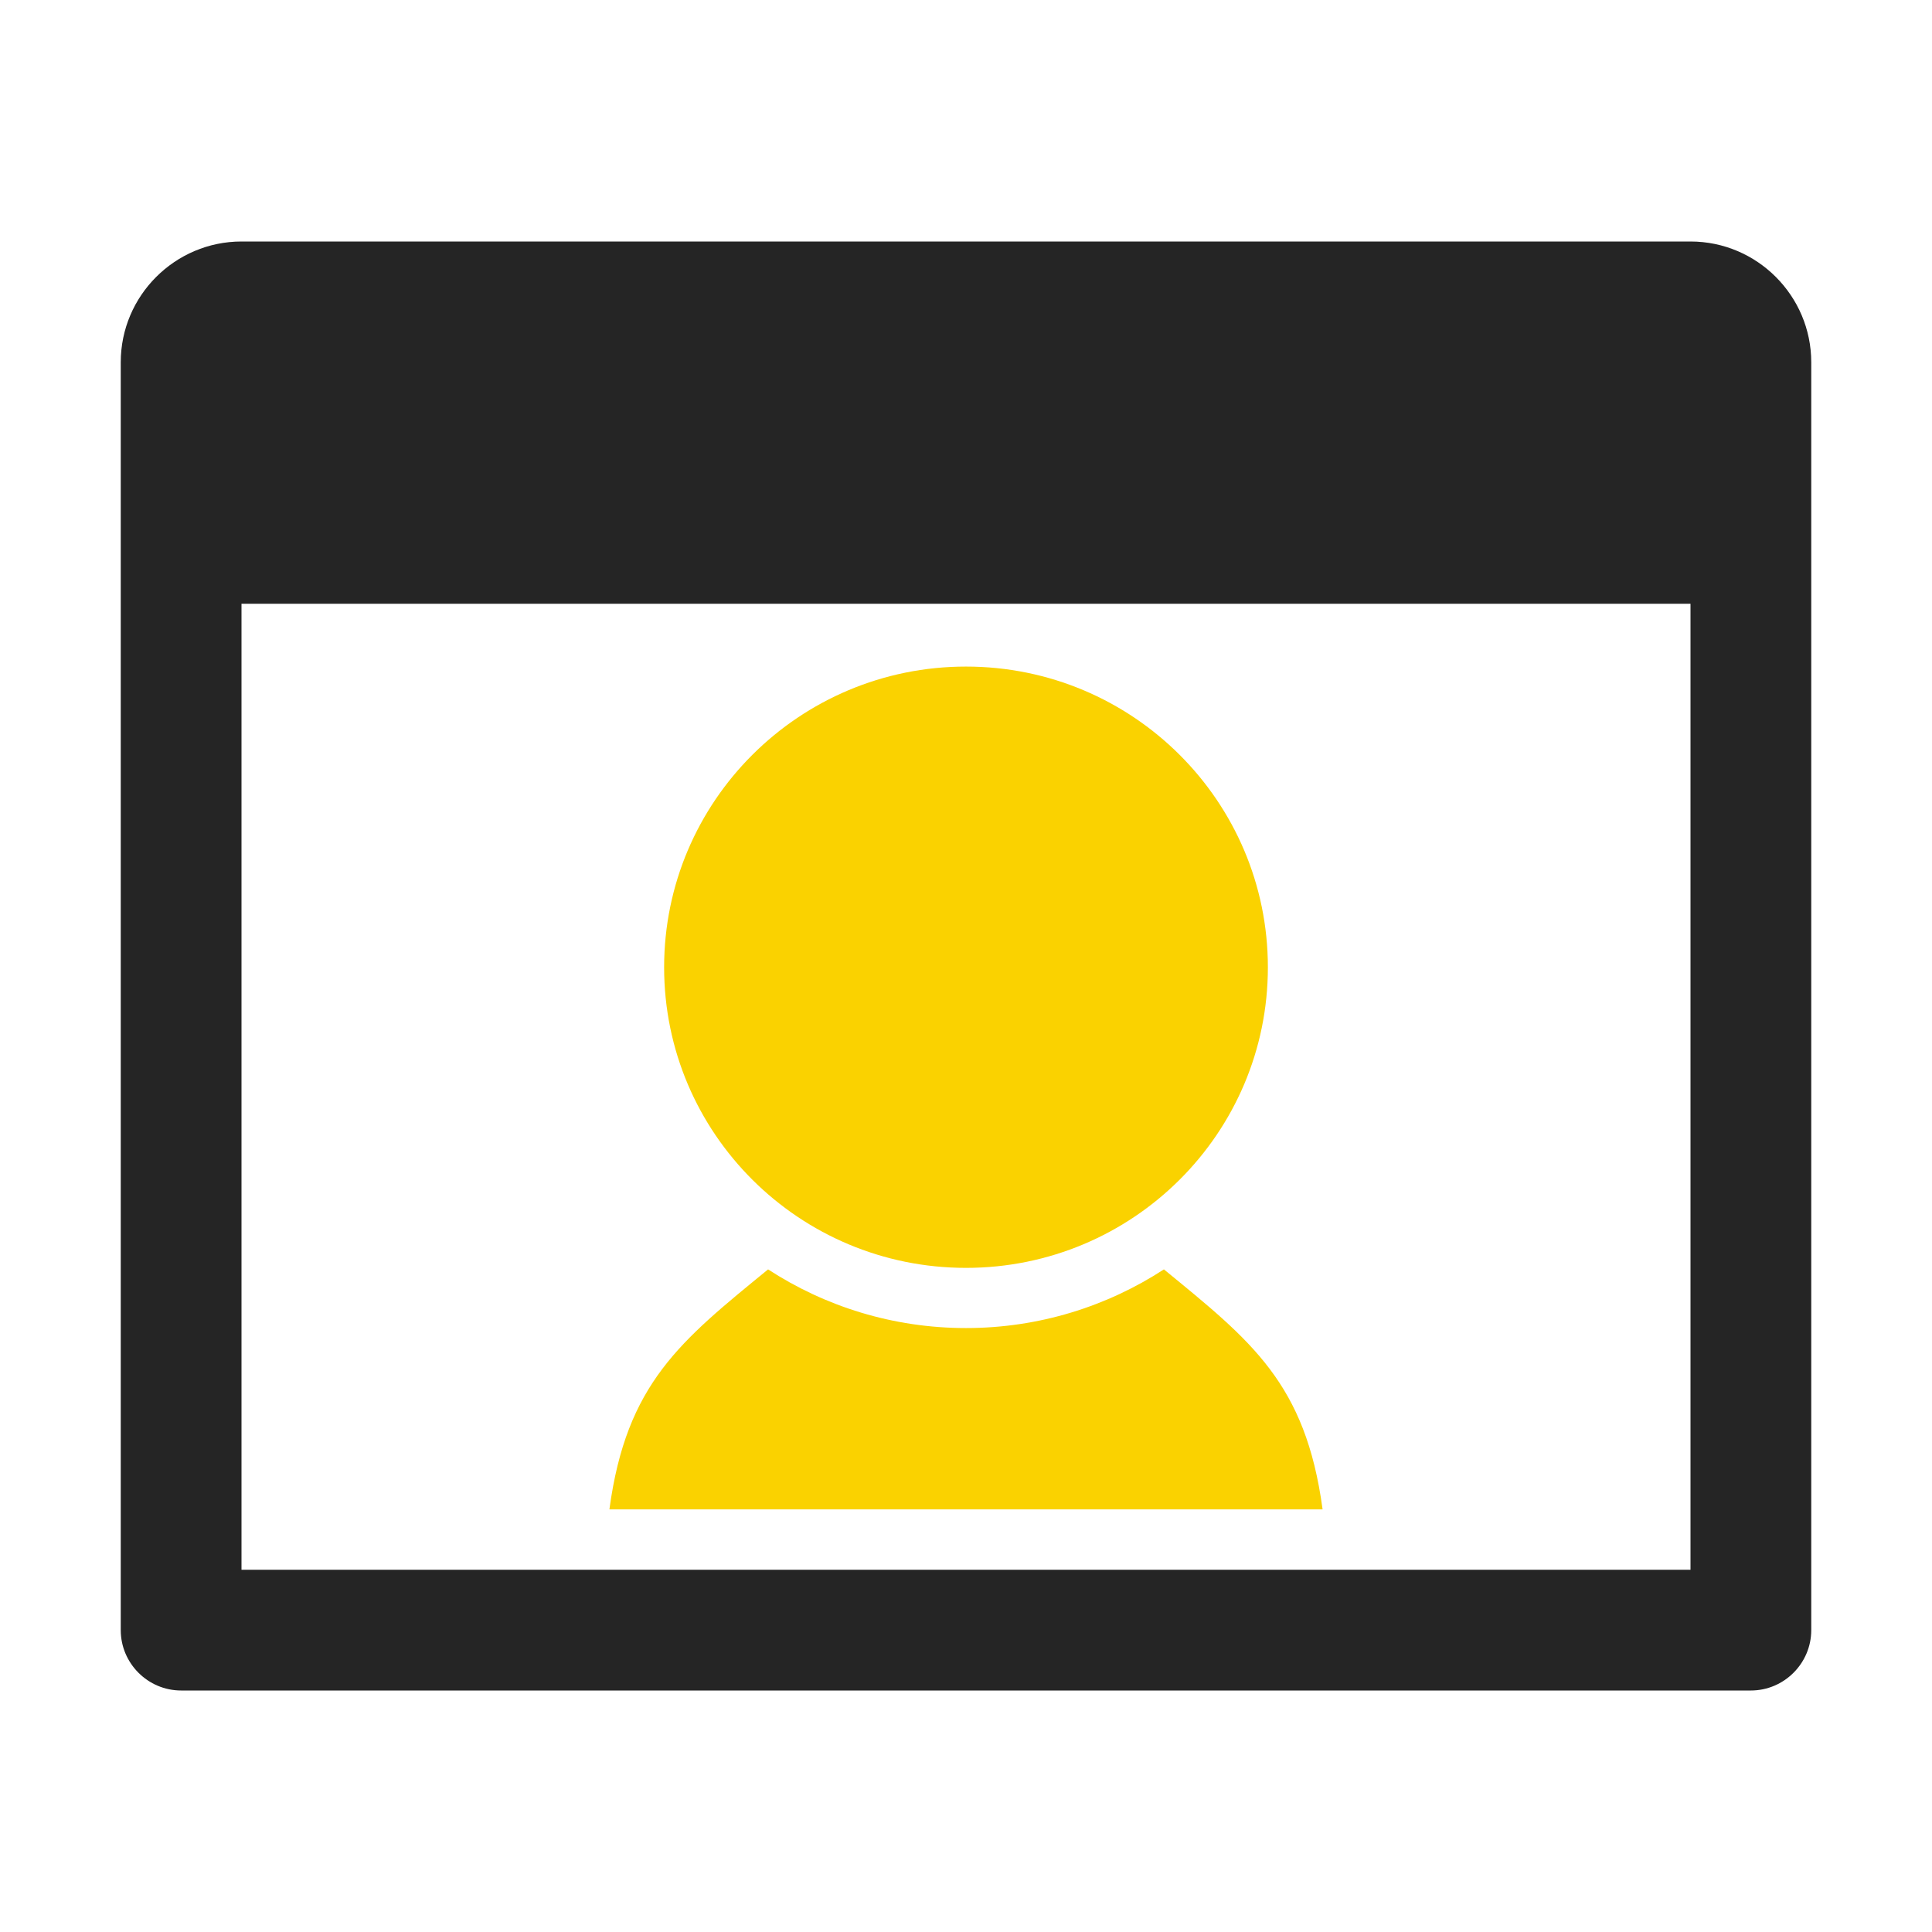 <?xml version="1.0" encoding="UTF-8"?>
<!DOCTYPE svg PUBLIC "-//W3C//DTD SVG 1.1//EN" "http://www.w3.org/Graphics/SVG/1.1/DTD/svg11.dtd">
<svg xmlns="http://www.w3.org/2000/svg" xml:space="preserve" width="1024px" height="1024px" shape-rendering="geometricPrecision" text-rendering="geometricPrecision" image-rendering="optimizeQuality" fill-rule="nonzero" clip-rule="evenodd" viewBox="0 0 10240 10240" xmlns:xlink="http://www.w3.org/1999/xlink">
	<title>video_chat icon</title>
	<desc>video_chat icon from the IconExperience.com O-Collection. Copyright by INCORS GmbH (www.incors.com).</desc>
	<path id="curve2" fill="#FAD200" d="M3230 8000c90,-669 378,-893 841,-1272 301,196 662,311 1049,311 387,0 748,-115 1049,-311 464,380 751,603 841,1272l-3780 0z"/>
	<path id="curve1" fill="#FAD200" d="M5120 3533c884,0 1600,714 1600,1594 0,880 -716,1593 -1600,1593 -884,0 -1600,-713 -1600,-1593 0,-880 716,-1594 1600,-1594z"/>
	<path id="curve0" fill="#252525" d="M1280 1280l7680 0c353,0 640,288 640,640l0 6720c0,176 -144,320 -320,320l-8320 0c-176,0 -320,-144 -320,-320l0 -6720c0,-353 288,-640 640,-640zm0 1920l0 5120 7680 0 0 -5120 -7680 0z"/>
</svg>
